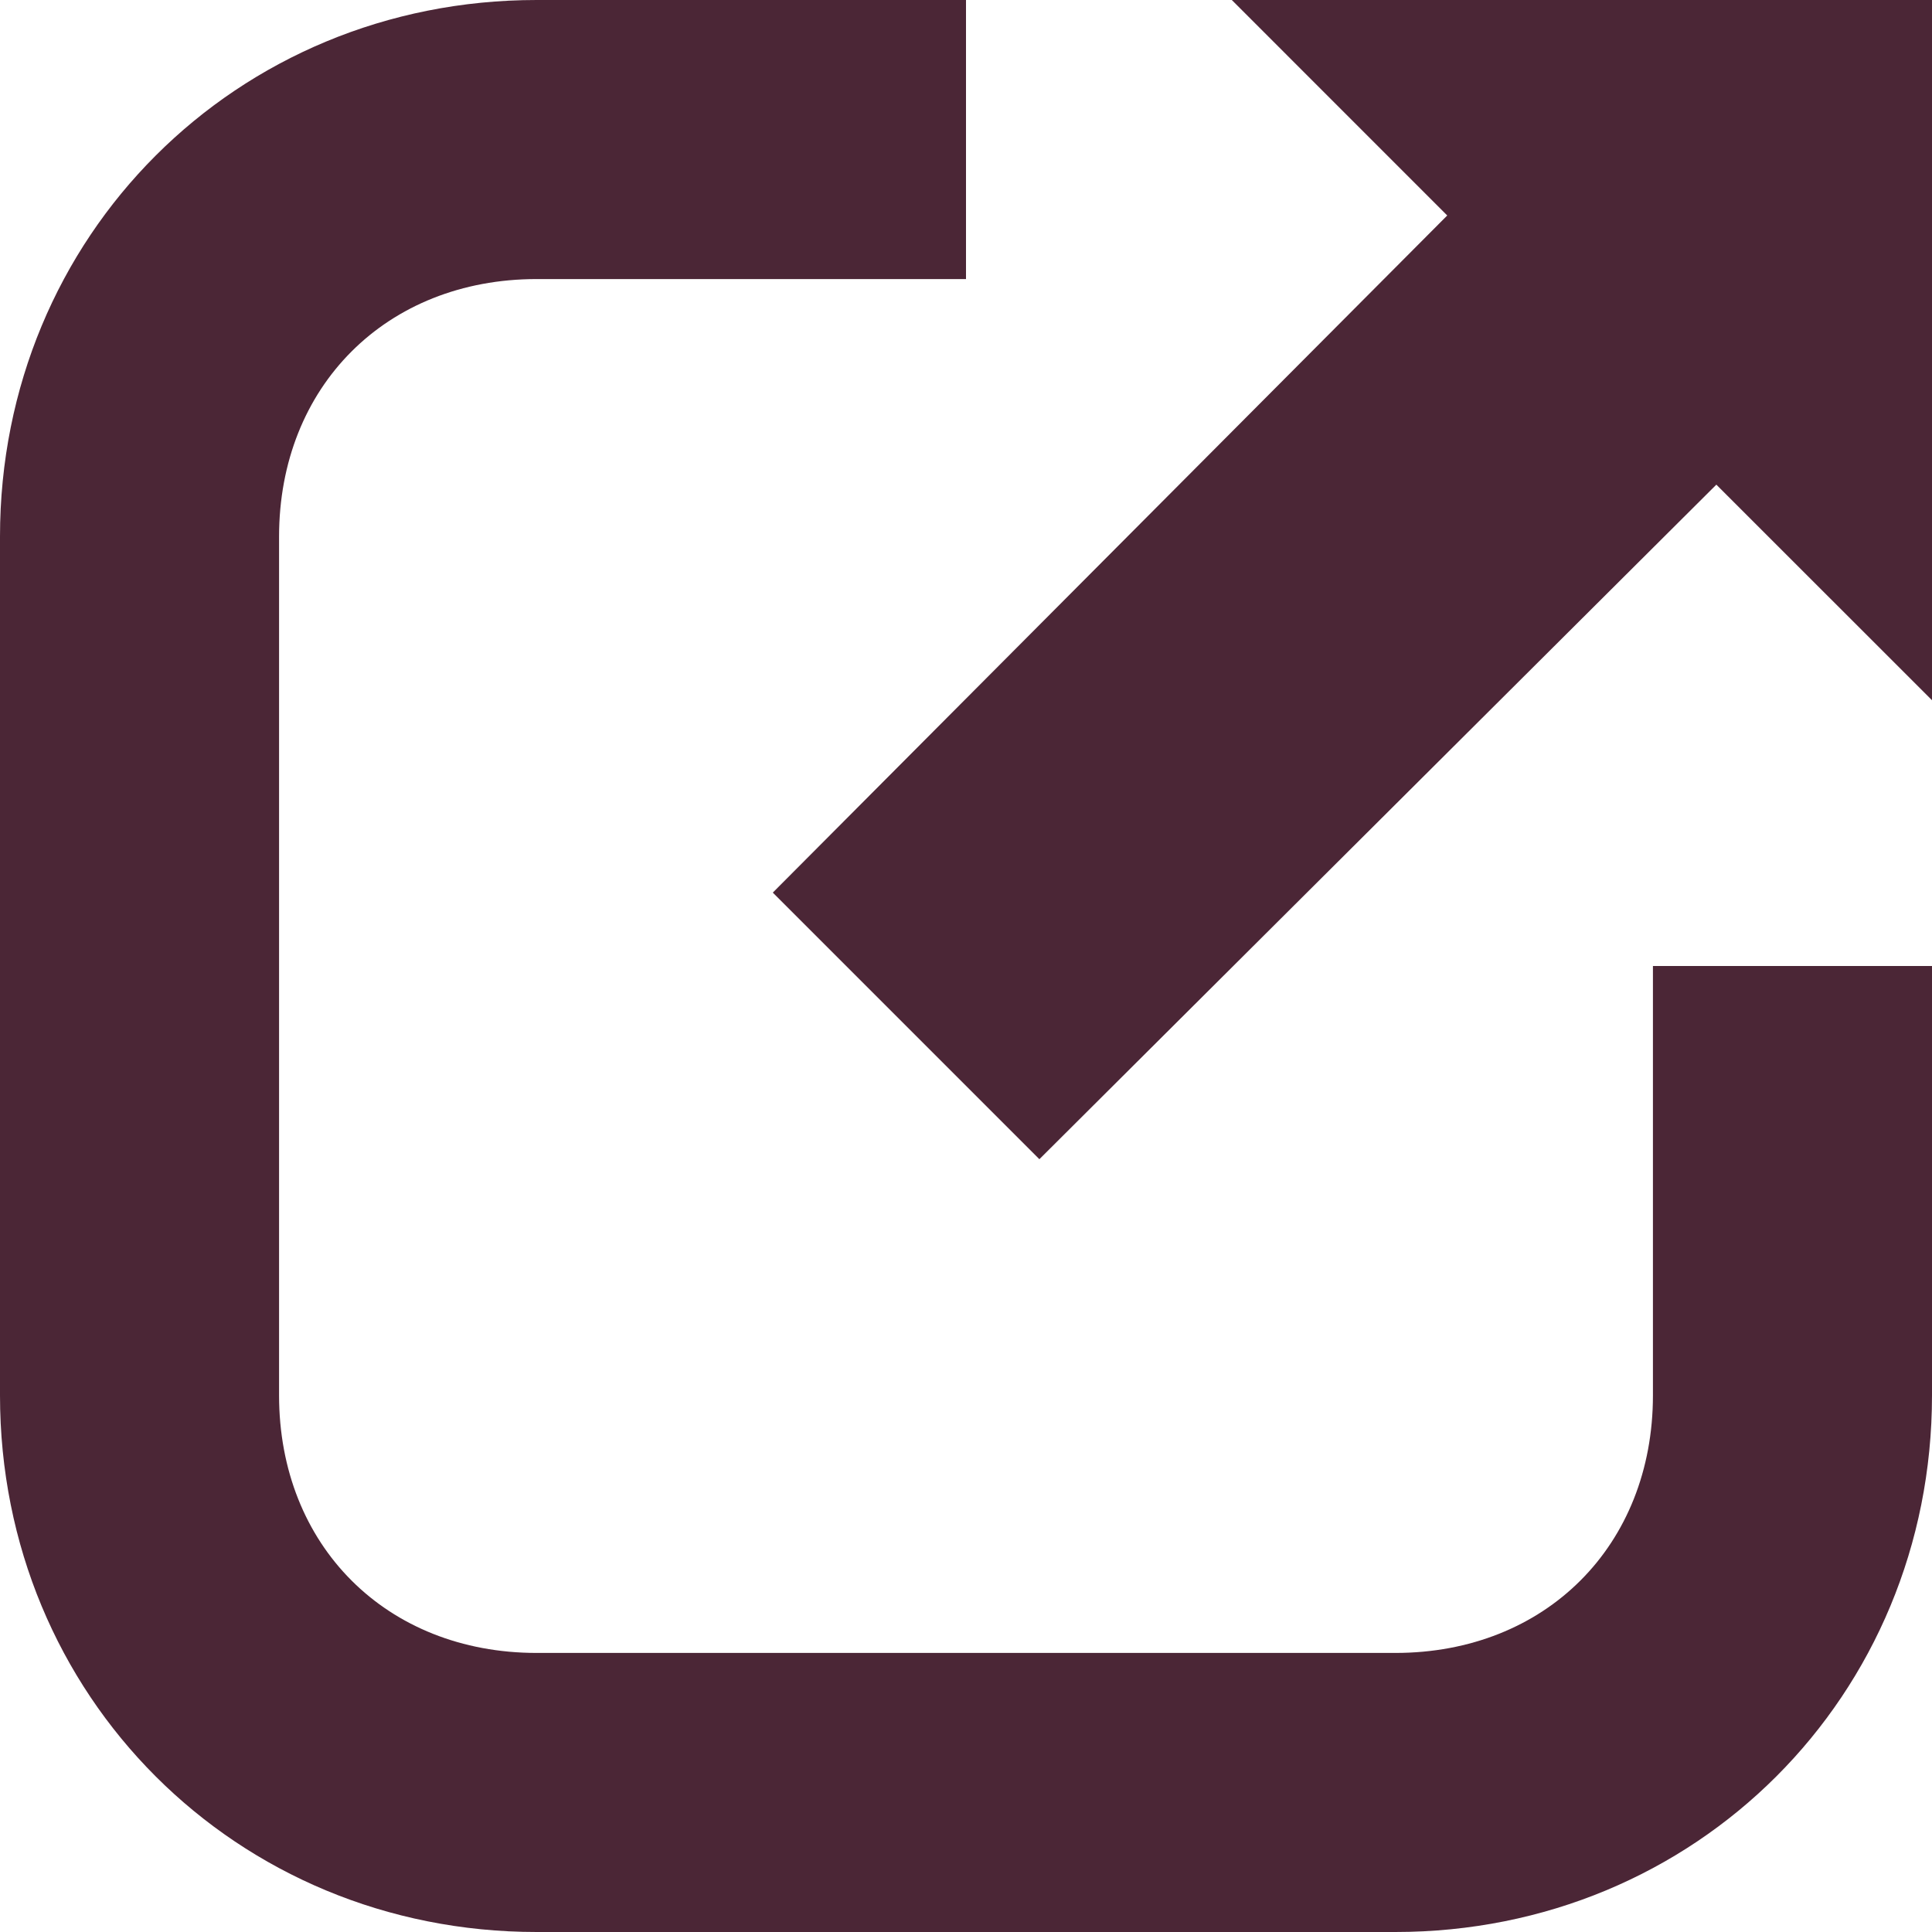 <svg width="90" height="90" viewBox="0 0 90 90" version="1.1" xmlns="http://www.w3.org/2000/svg" xmlns:xlink="http://www.w3.org/1999/xlink">
<title>Vector</title>
<desc>Created using Figma</desc>
<g id="Canvas" transform="translate(-1932 -5062)">
<g id="Vector">
<use xlink:href="#path0_fill" transform="translate(1932 5062)" fill="#4B2636"/>
</g>
</g>
<defs>
<path id="path0_fill" d="M 90 32.619L 79.954 22.577L 48.418 54L 36 41.581L 67.418 10.038L 57.382 0L 90 0L 90 32.619ZM 90 45L 90 65C 90 79 79 90 65 90L 25 90C 11 90 0 79 0 65L 0 25C 0 11 11 0 25 0L 45 0L 45 13L 25 13C 18 13 13 18 13 25L 13 65C 13 72 18 77 25 77L 65 77C 72 77 77 72 77 65L 77 45L 90 45Z"/>
</defs>
</svg>
